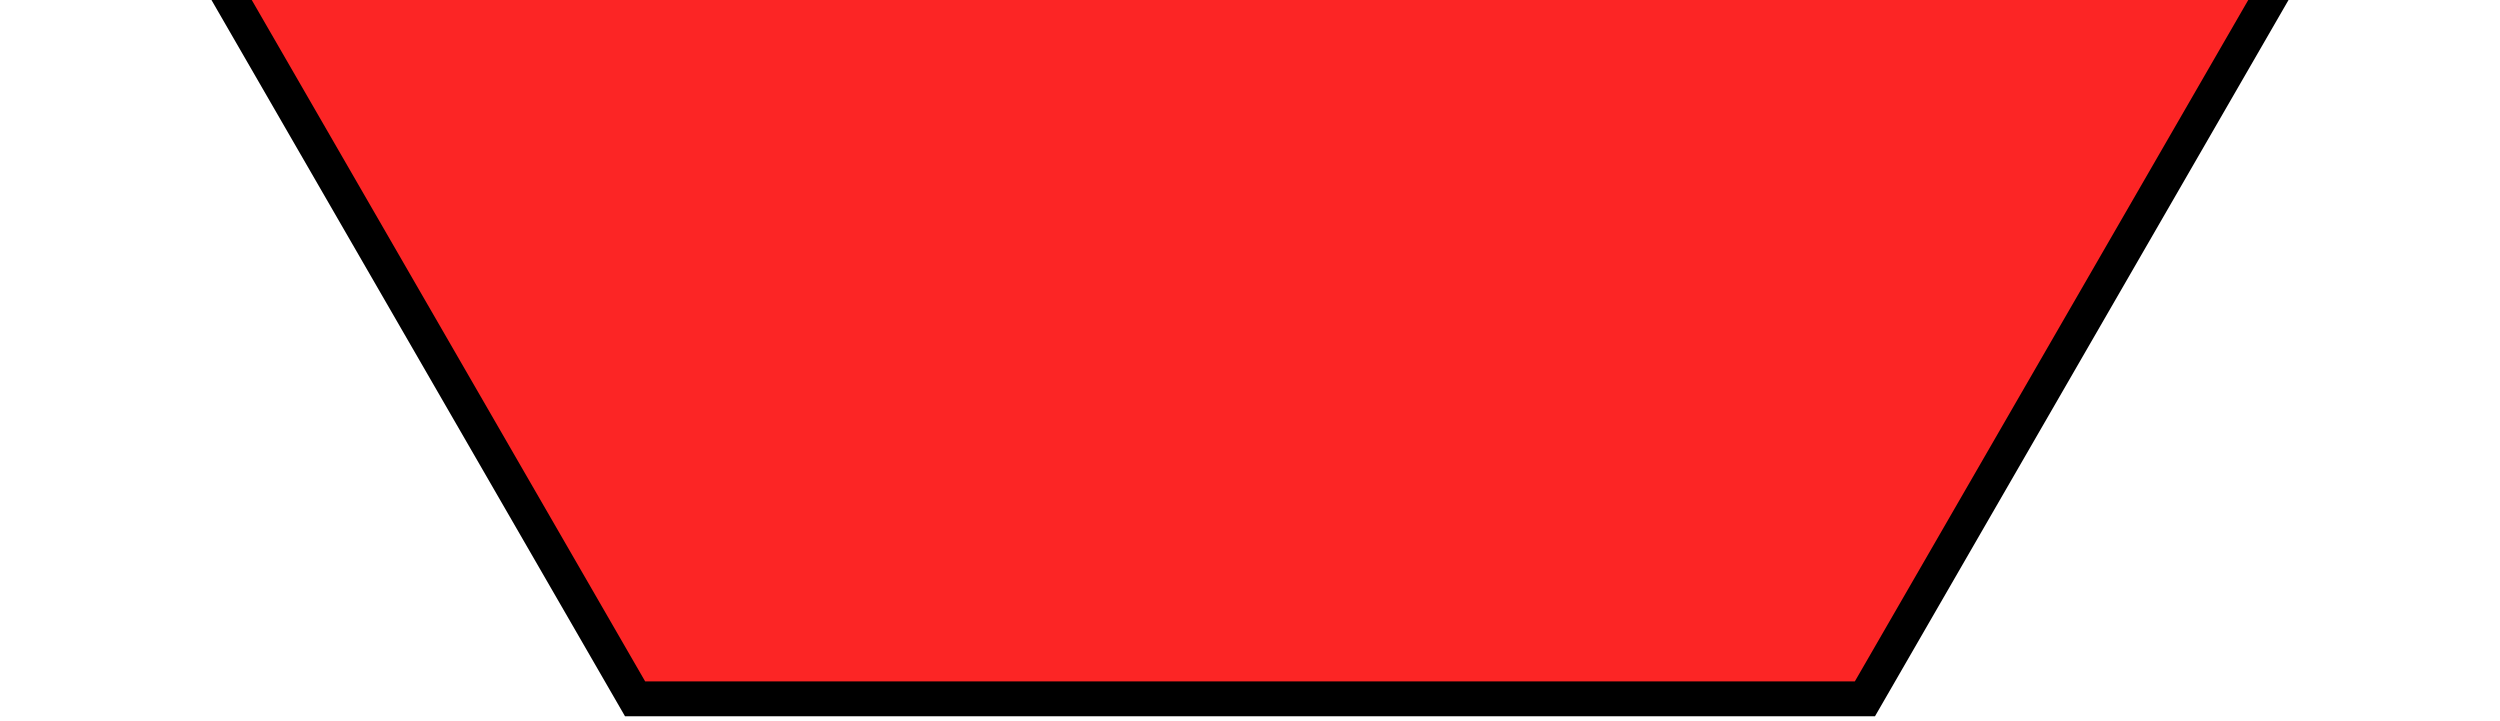 <svg width="215" height="62" viewBox="0 0 215 62" fill="none" xmlns="http://www.w3.org/2000/svg">
<path d="M54.616 60.098L1.732 -31.5L54.616 -123.098H160.384L213.268 -31.5L160.384 60.098L54.616 60.098Z" fill="#FC2525" stroke="black" stroke-width="3"/>
</svg>
